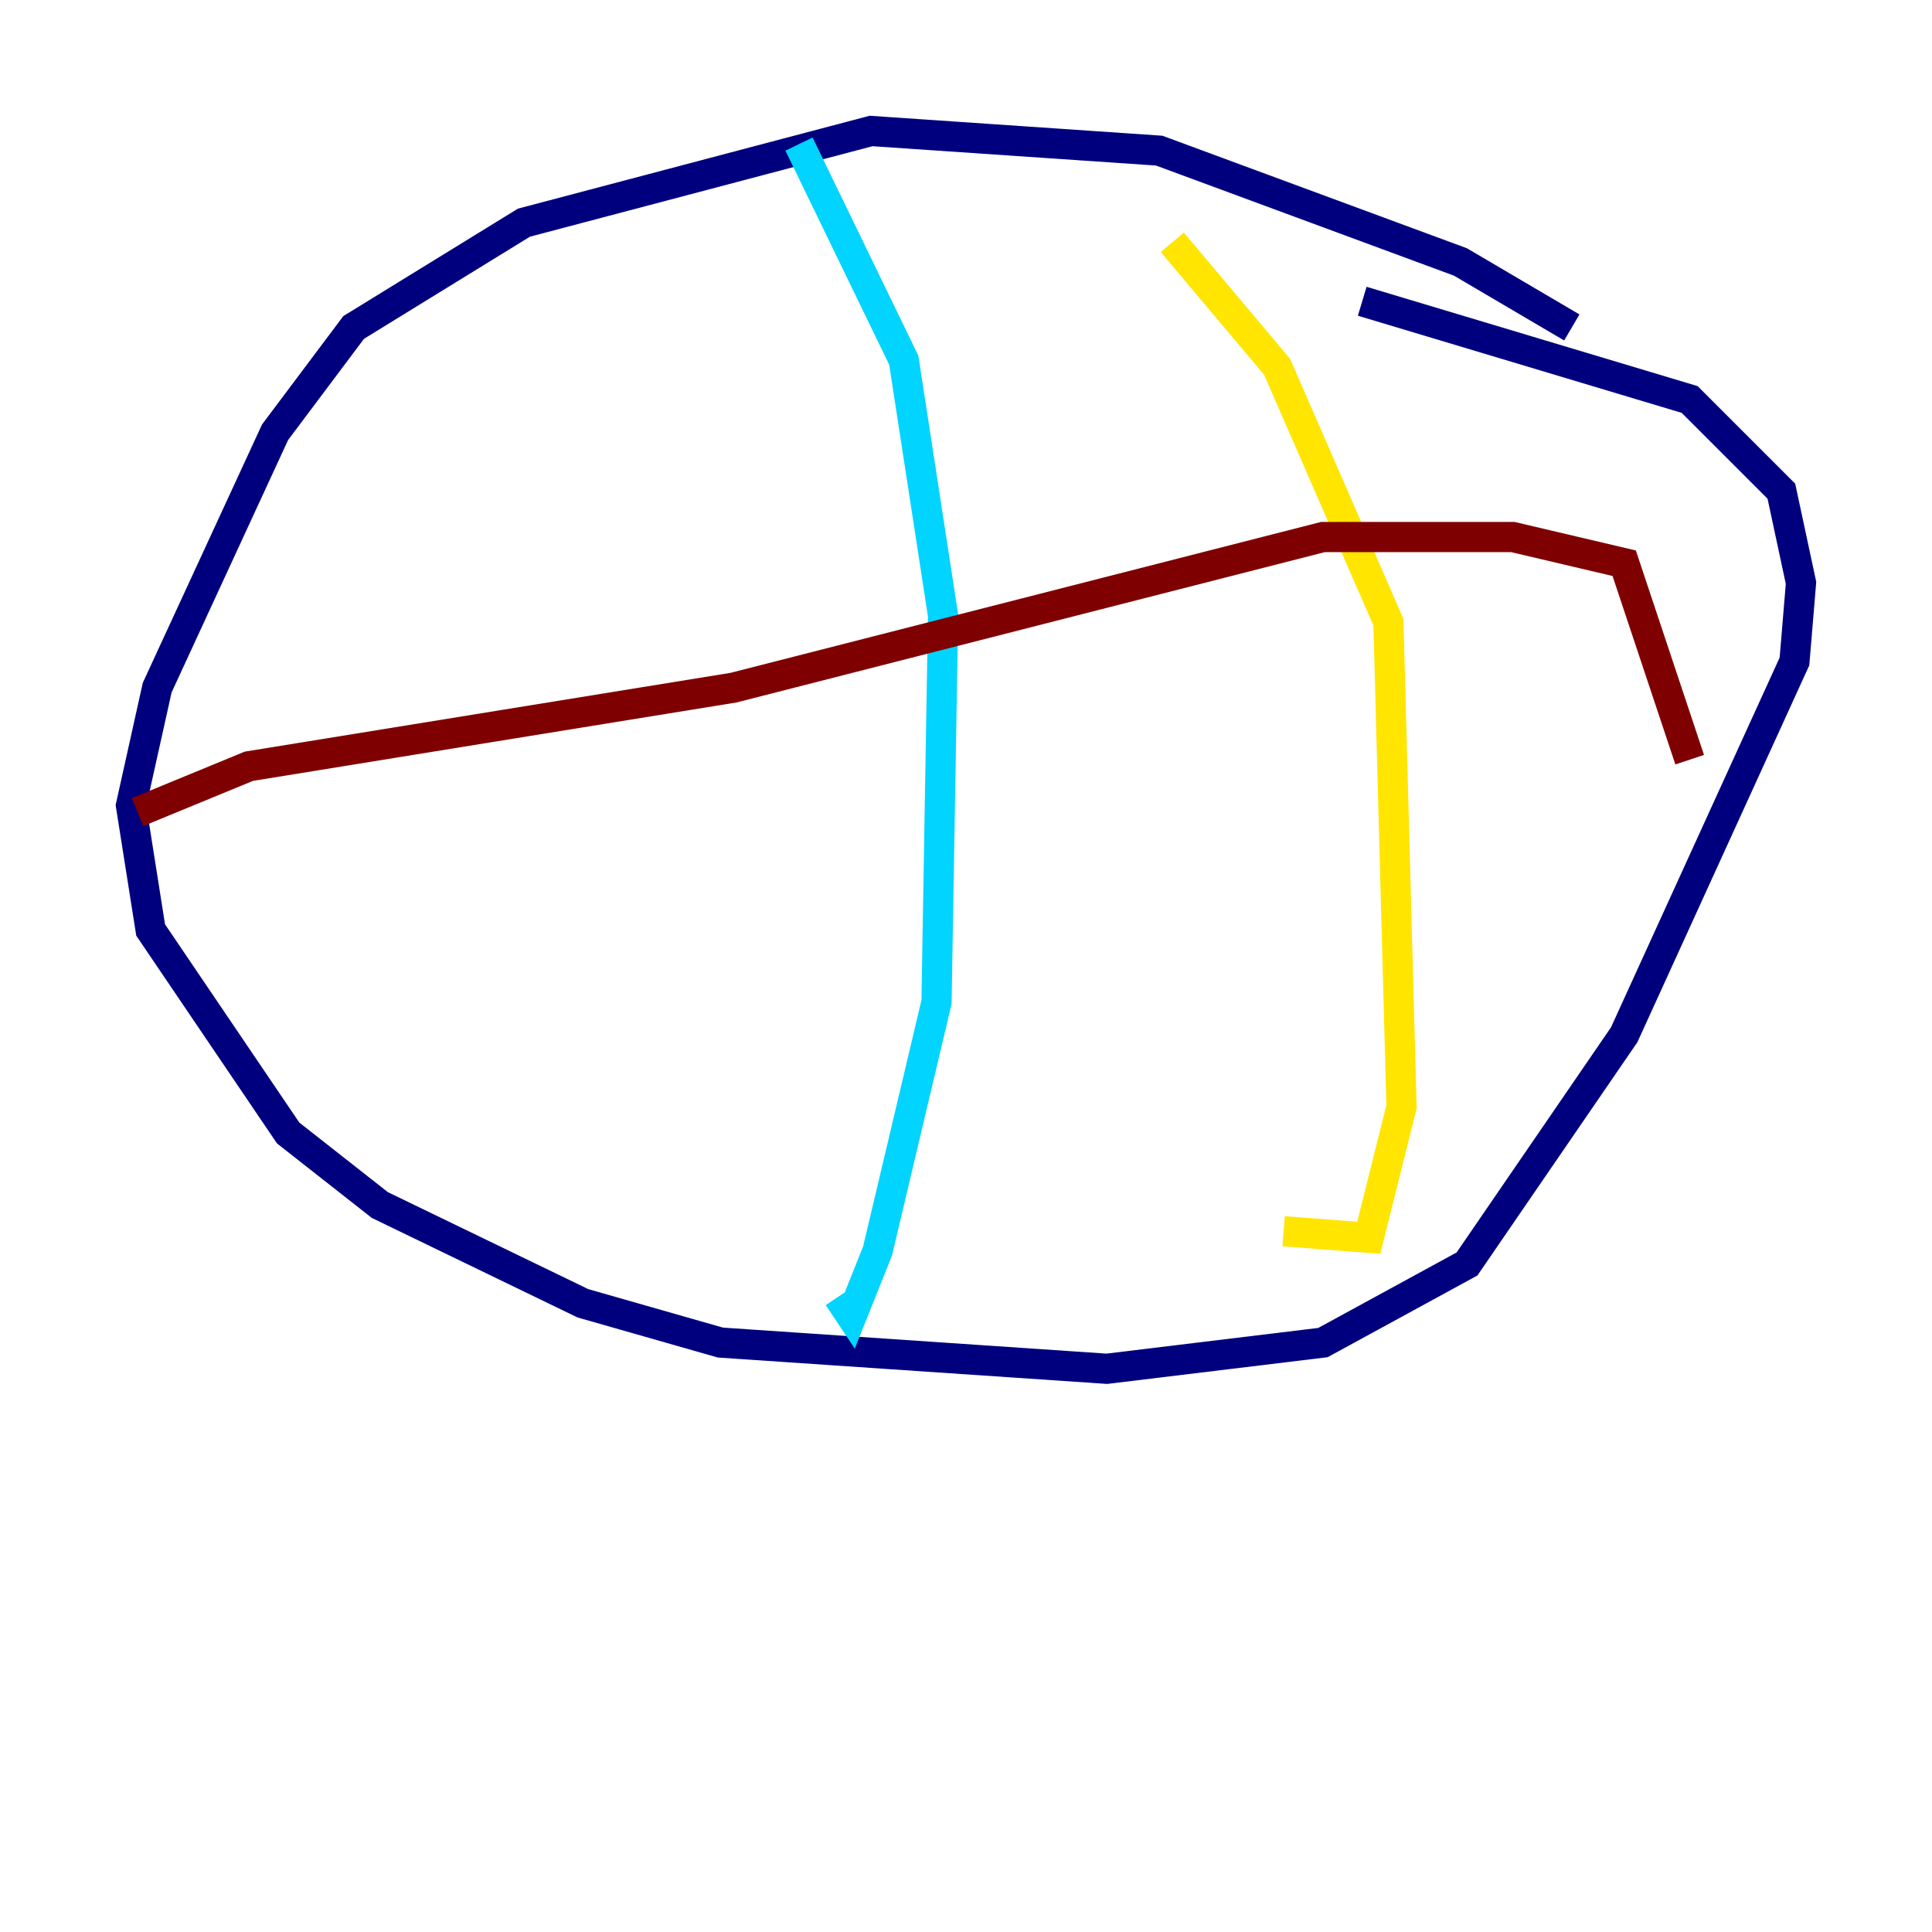 <?xml version="1.0" encoding="utf-8" ?>
<svg baseProfile="tiny" height="128" version="1.2" viewBox="0,0,128,128" width="128" xmlns="http://www.w3.org/2000/svg" xmlns:ev="http://www.w3.org/2001/xml-events" xmlns:xlink="http://www.w3.org/1999/xlink"><defs /><polyline fill="none" points="104.136,21.695 96.759,17.356 76.8,9.98 57.709,8.678 34.712,14.752 23.43,21.695 18.224,28.637 10.414,45.559 8.678,53.37 9.98,61.614 19.091,75.064 25.166,79.837 38.617,86.346 47.729,88.949 73.329,90.685 87.647,88.949 97.193,83.742 107.607,68.556 118.888,43.824 119.322,38.617 118.02,32.542 111.946,26.468 90.251,19.959" stroke="#00007f" stroke-width="2" /><polyline fill="none" points="52.936,9.546 59.878,23.864 62.481,40.786 62.047,66.386 58.142,82.875 56.407,87.214 55.539,85.912" stroke="#00d4ff" stroke-width="2" /><polyline fill="none" points="77.668,16.054 84.61,24.298 91.986,41.22 92.854,73.329 90.685,82.007 85.044,81.573" stroke="#ffe500" stroke-width="2" /><polyline fill="none" points="9.112,53.803 16.488,50.766 48.597,45.559 87.647,35.58 100.231,35.58 107.607,37.315 111.946,50.332" stroke="#7f0000" stroke-width="2" /></svg>